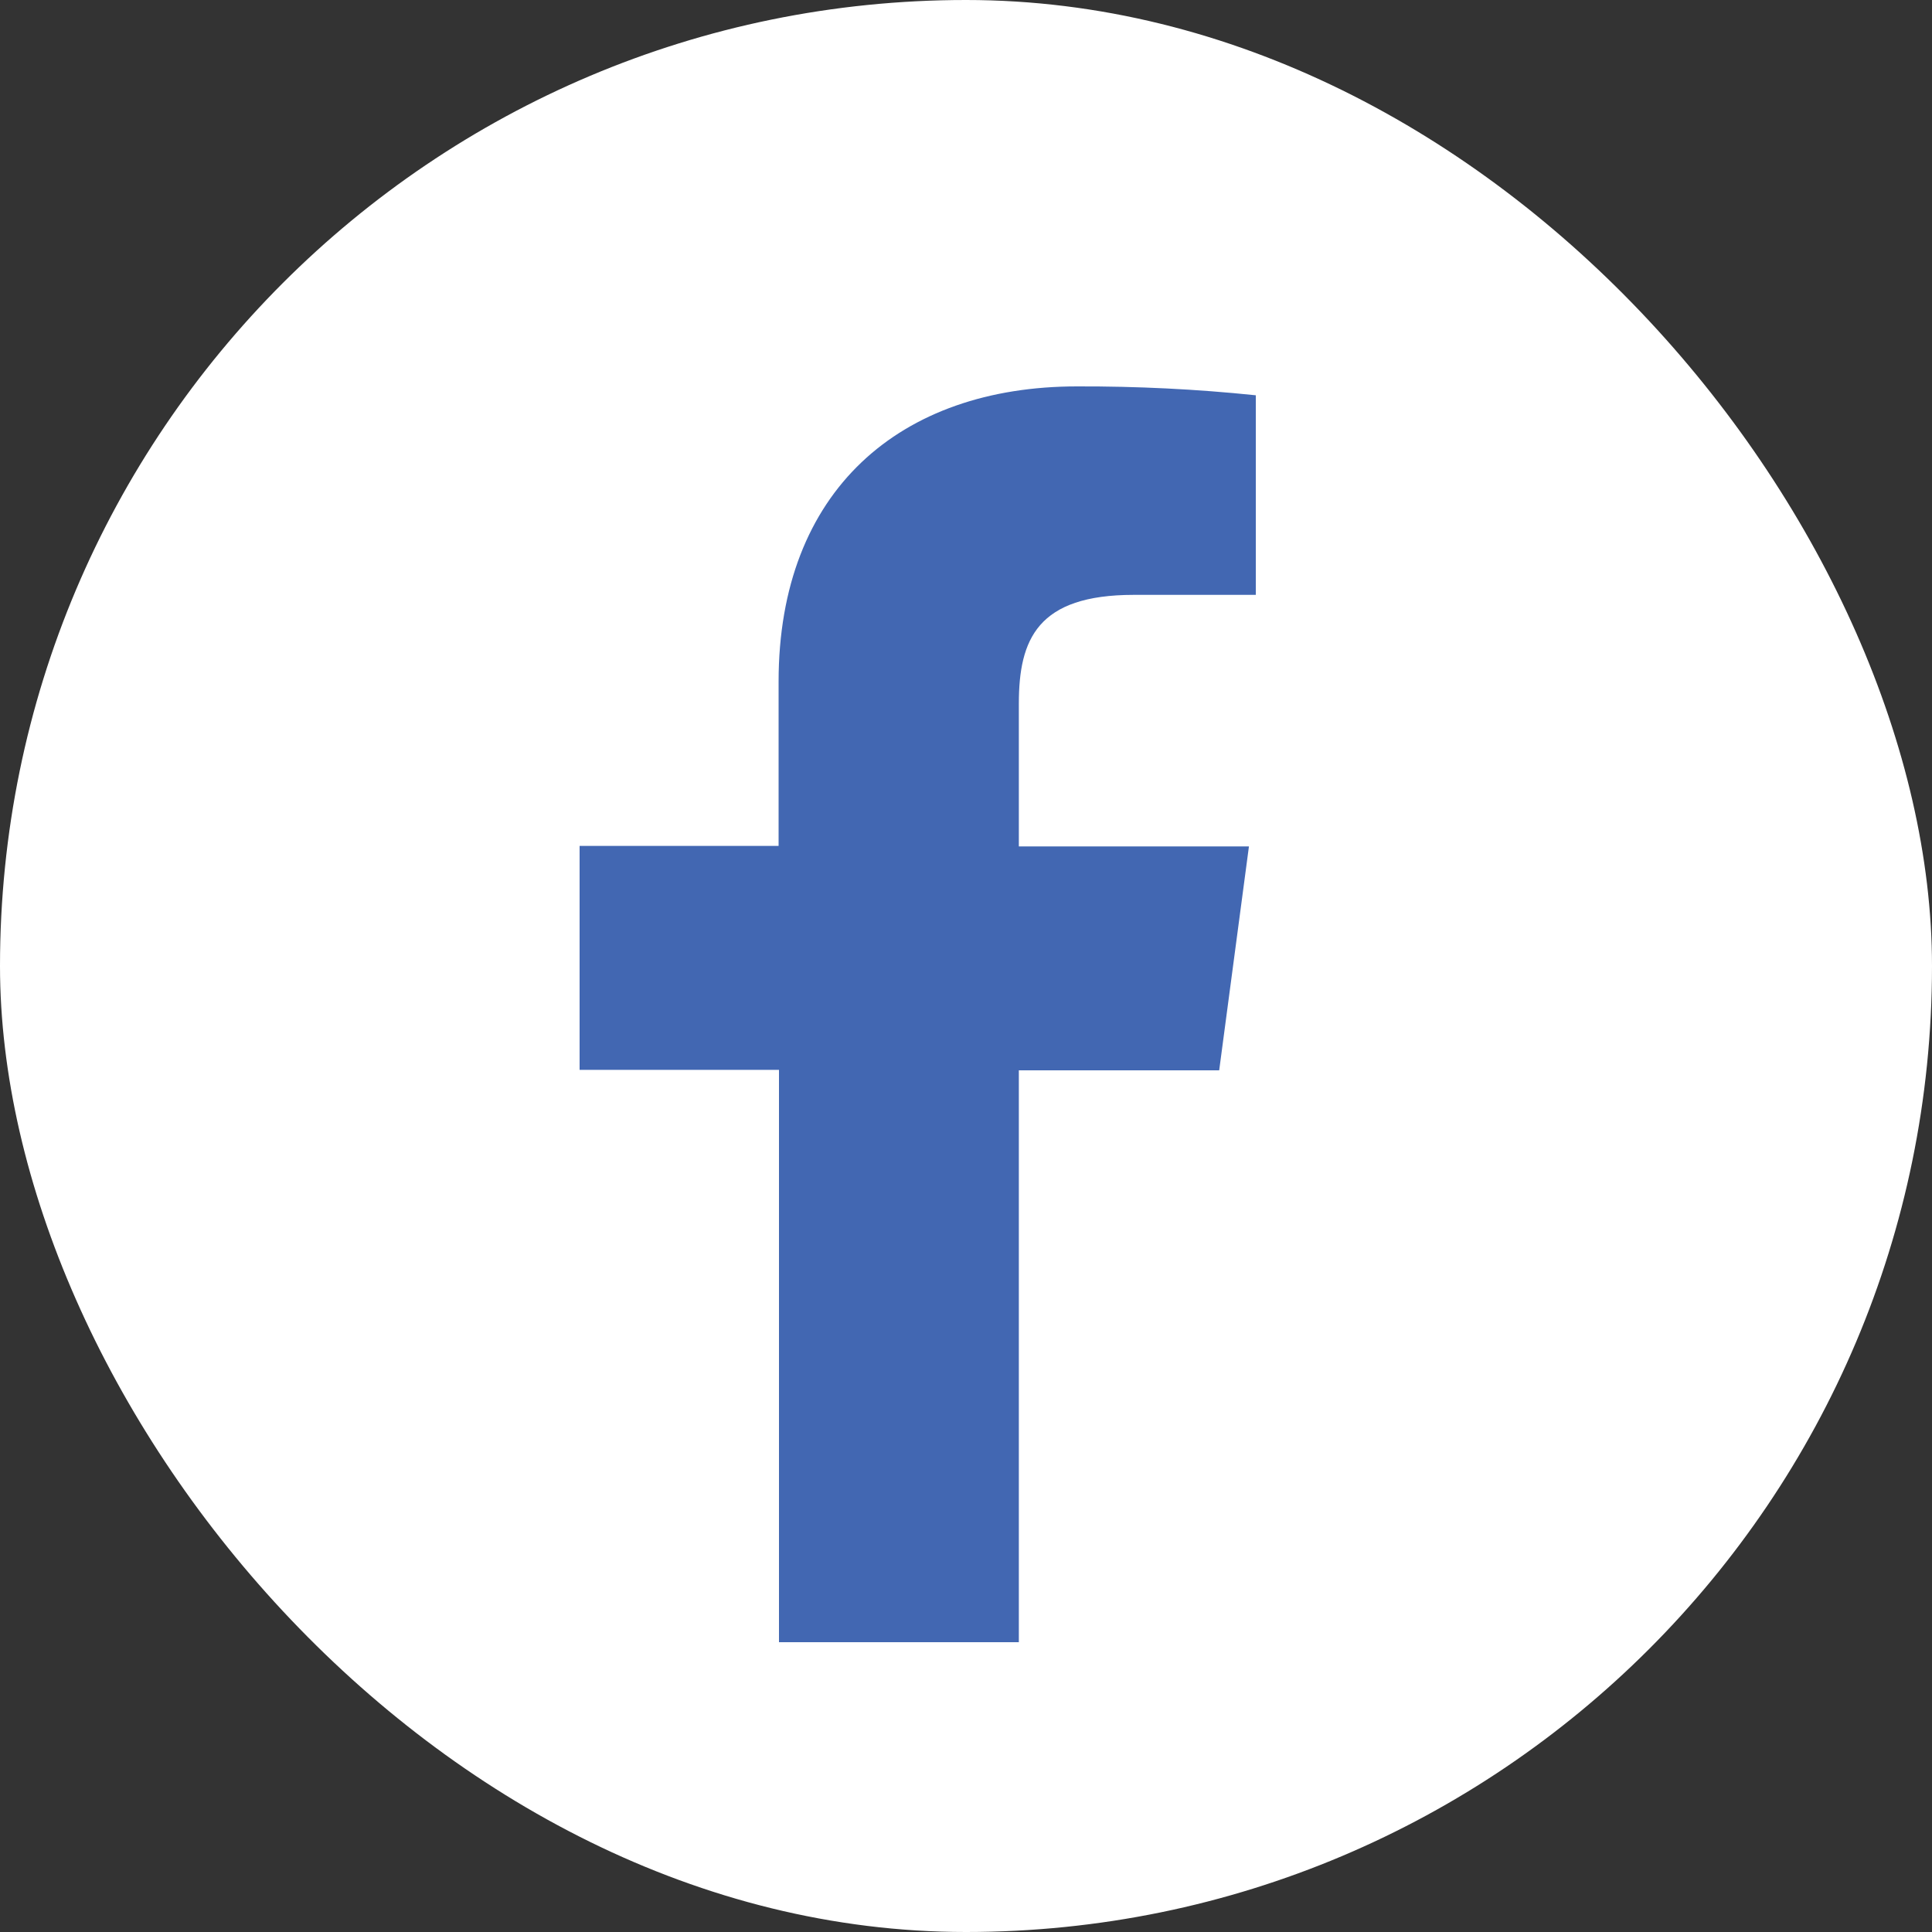 <svg width="20" height="20" viewBox="0 0 20 20" fill="none" xmlns="http://www.w3.org/2000/svg">
<rect x="0" y="0" width="20" height="20" fill="#333333" stroke="none"/>
<rect width="20" height="20" rx="10" fill="white"/>
<path d="M10.547 17V11.08H12.621L12.929 8.762H10.547V7.285C10.547 6.616 10.741 6.158 11.737 6.158H13V4.092C12.386 4.028 11.768 3.998 11.15 4C9.318 4 8.06 5.078 8.06 7.056V8.757H6V11.075H8.064V17H10.547Z" fill="#4267B2"/>
</svg>
